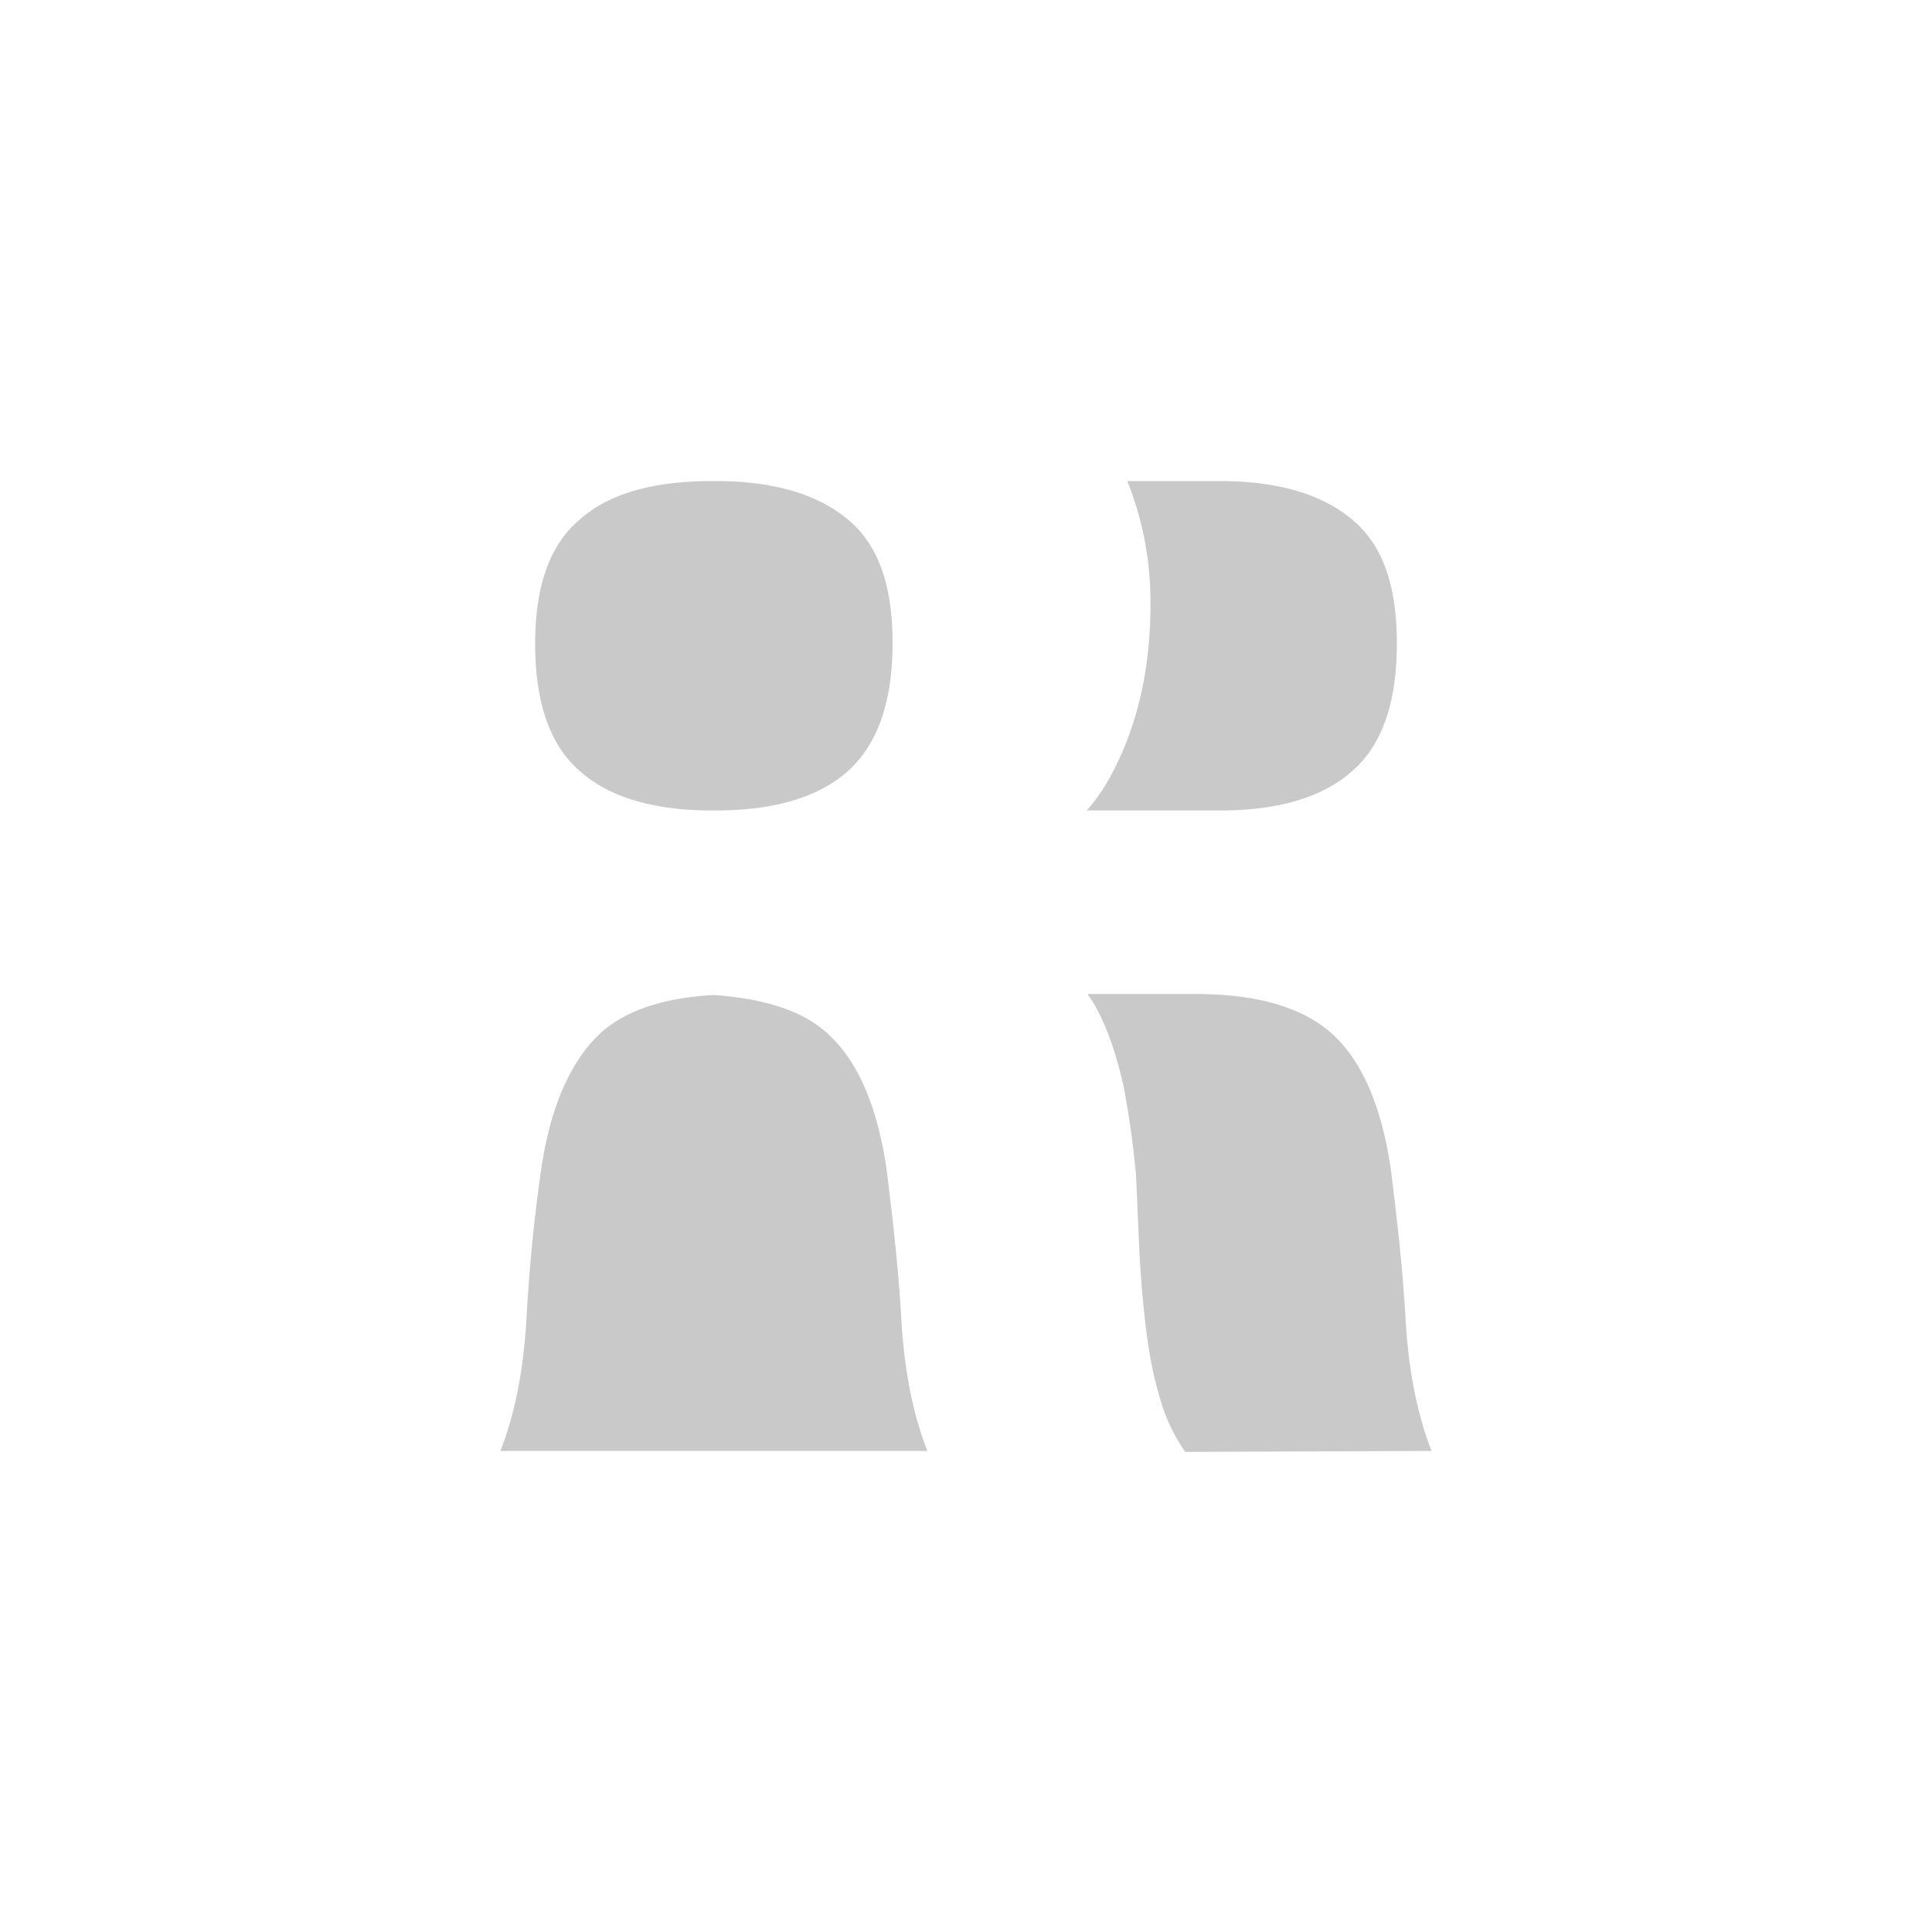 <svg xmlns="http://www.w3.org/2000/svg" viewBox="0 0 200 200" fill="#c9c9c9" xmlns:v="https://vecta.io/nano"><path d="M112.5 83.9h13.8c6.1 0 10.7-1.4 13.7-4.1 3.1-2.7 4.6-7.1 4.6-13.2s-1.5-10.2-4.6-12.8-7.6-4-13.7-4h-9.6c1.6 4 2.4 8.2 2.4 12.7 0 7.1-1.5 13.3-4.5 18.5-.6 1-1.3 2-2.1 2.9h0zM55.4 66.6c0 6.1 1.5 10.5 4.6 13.2 3 2.7 7.6 4.1 13.7 4.1h.4c6.1 0 10.7-1.4 13.7-4.1s4.6-7.1 4.6-13.2-1.5-10.2-4.6-12.8-7.6-4-13.7-4h-.4c-6.1 0-10.7 1.3-13.7 4-3.1 2.6-4.6 6.9-4.6 12.8zM96 150.2c-1.5-3.8-2.4-8.4-2.7-13.7s-.9-10.4-1.5-15.3c-.9-6.3-2.8-11-5.8-13.9-2.6-2.6-6.7-3.9-12.1-4.3-5.4.3-9.5 1.7-12.1 4.3-2.9 2.9-4.9 7.6-5.8 13.9-.7 4.9-1.2 9.9-1.5 15.3-.3 5.3-1.2 9.9-2.7 13.7H96h0zm52.2 0c-1.5-3.8-2.4-8.4-2.7-13.7s-.9-10.4-1.5-15.3c-.9-6.3-2.8-11-5.8-13.9s-7.8-4.4-14.4-4.4h-11.2c.2.4.5.7.7 1.1 1.4 2.5 2.3 5.3 3 8.4.6 3.1 1 6.1 1.3 9.2l.3 6.8a111.78 111.78 0 0 0 .6 8c.3 2.7.7 5.3 1.4 7.7.6 2.4 1.6 4.5 2.8 6.2l25.5-.1h0z"/></svg>